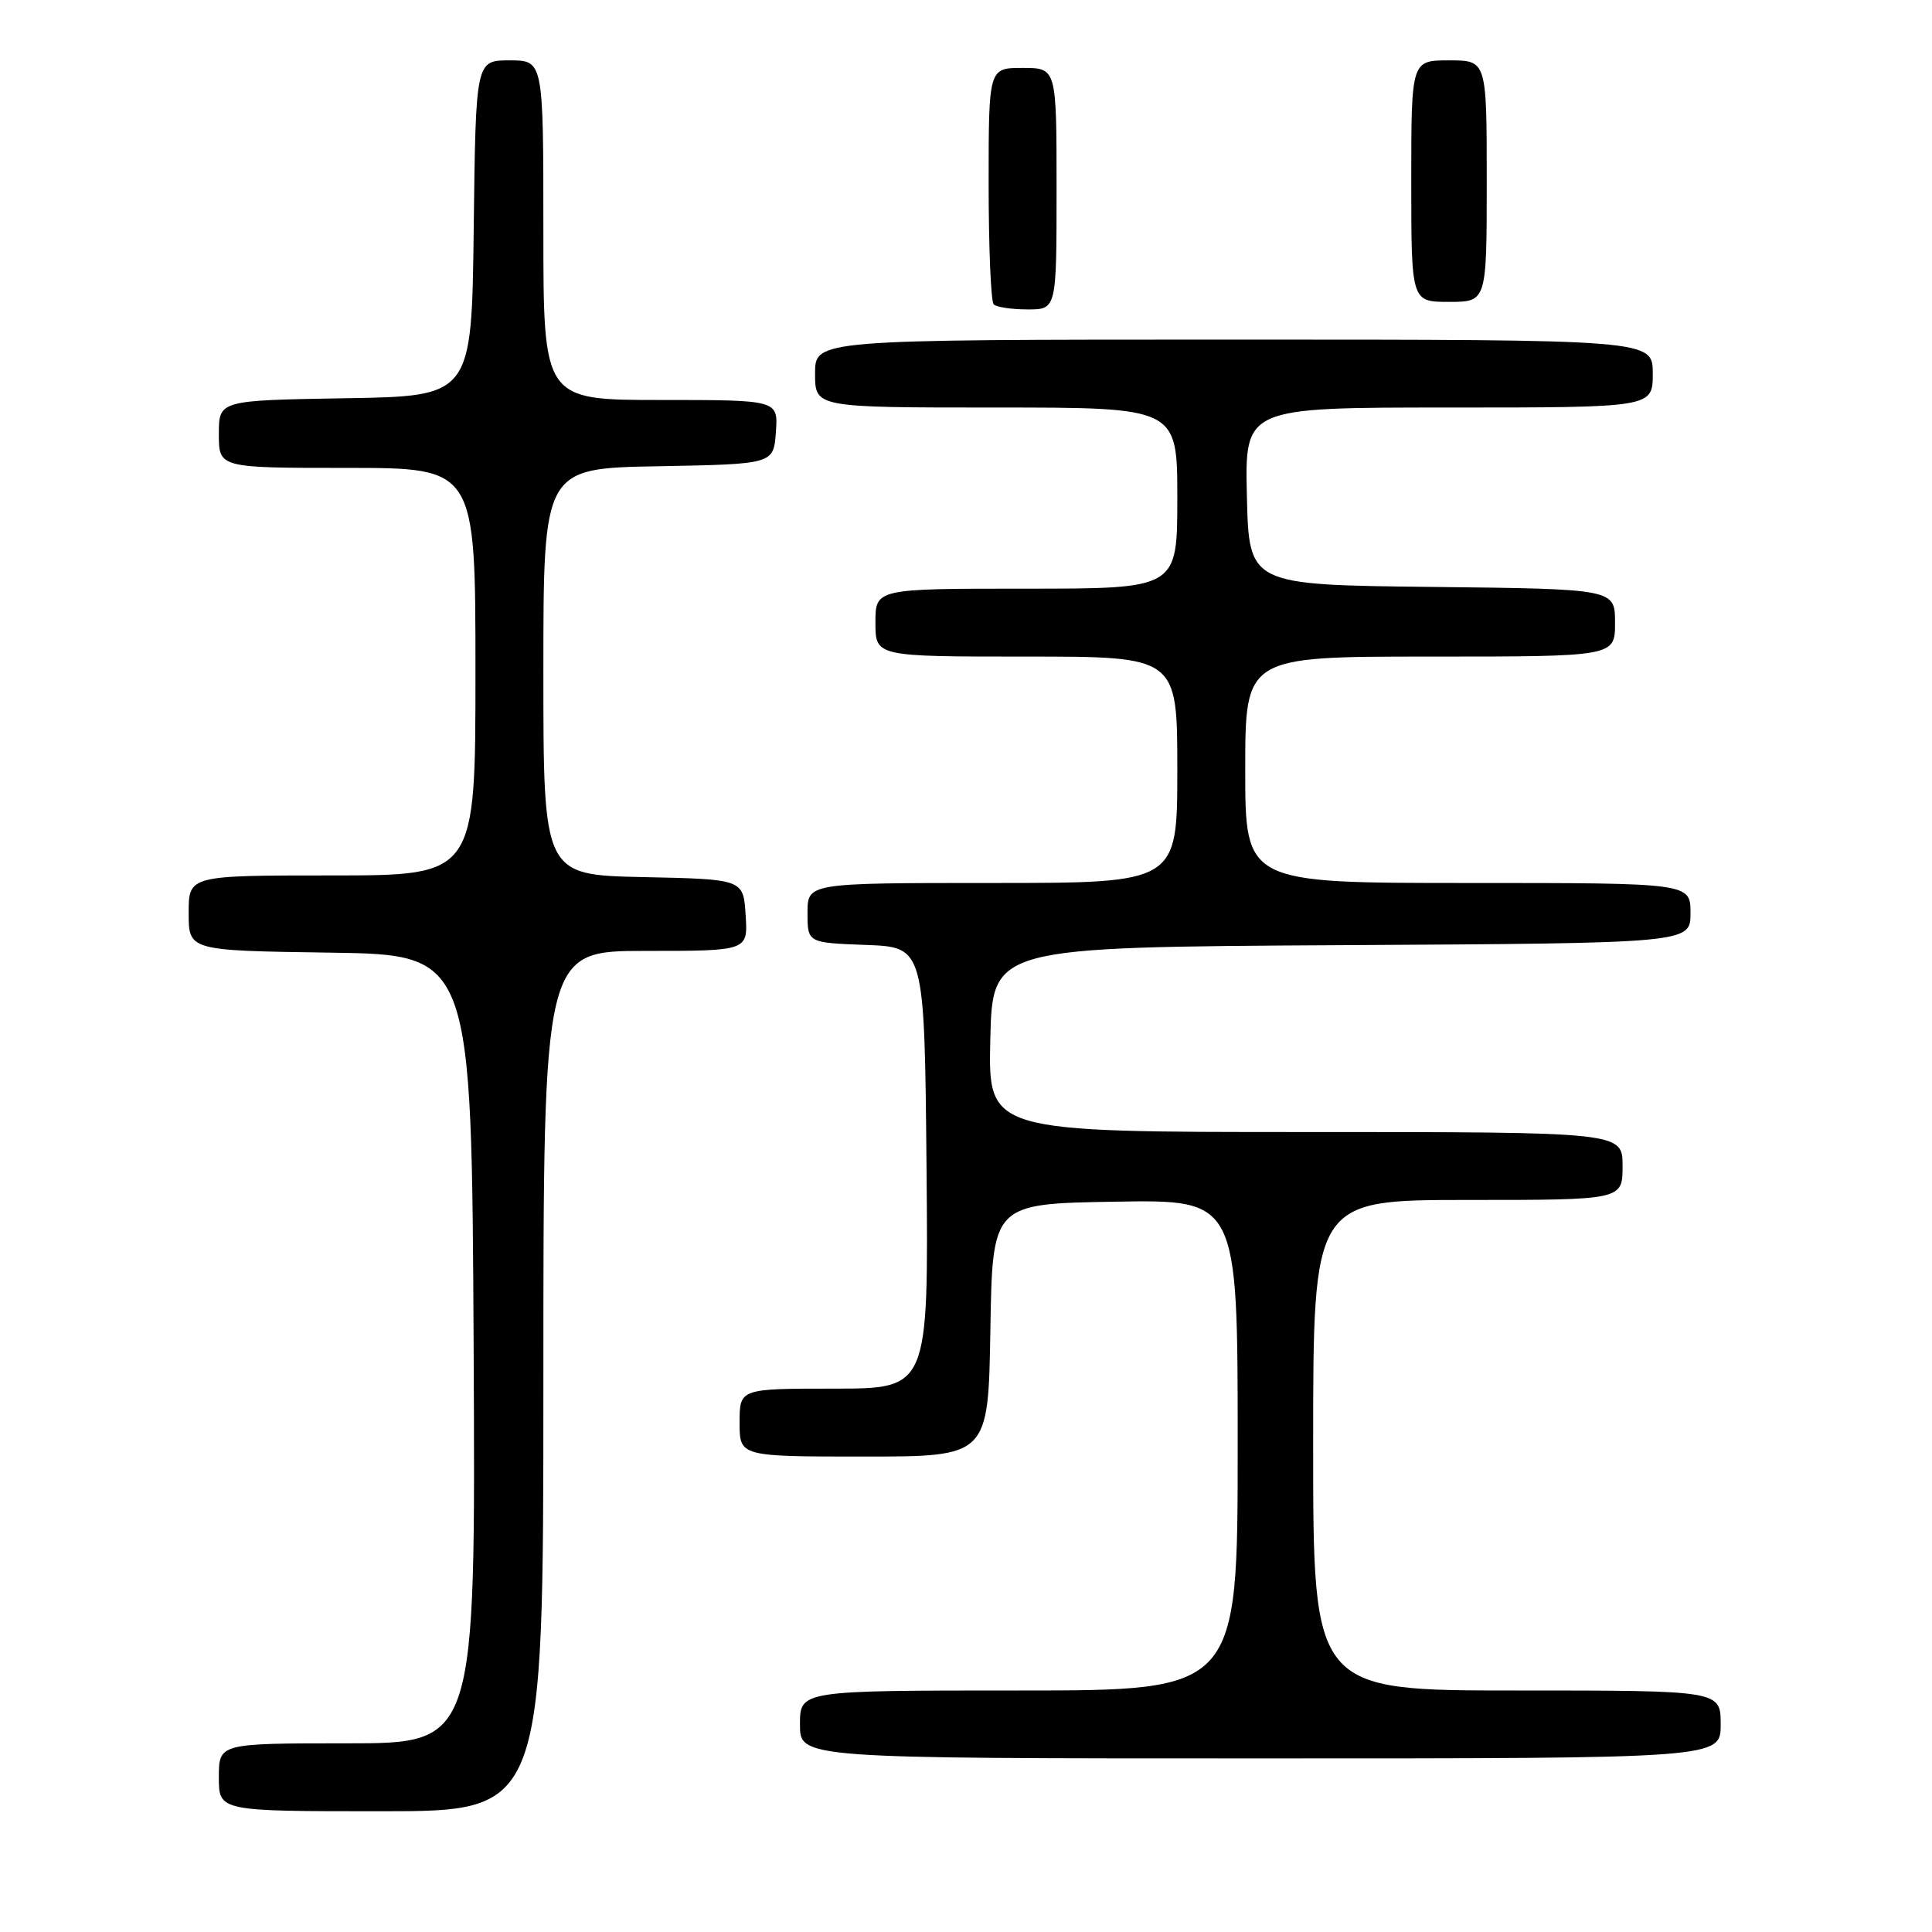 <?xml version="1.0" encoding="UTF-8" standalone="no"?>
<!DOCTYPE svg PUBLIC "-//W3C//DTD SVG 1.1//EN" "http://www.w3.org/Graphics/SVG/1.1/DTD/svg11.dtd" >
<svg xmlns="http://www.w3.org/2000/svg" xmlns:xlink="http://www.w3.org/1999/xlink" version="1.1" viewBox="0 0 256 256">
 <g >
 <path fill="currentColor"
d=" M 72.00 183.00 C 72.00 126.00 72.00 126.00 85.55 126.00 C 99.11 126.00 99.11 126.00 98.80 121.25 C 98.50 116.50 98.50 116.50 85.25 116.22 C 72.00 115.94 72.00 115.94 72.00 89.00 C 72.00 62.05 72.00 62.05 87.25 61.78 C 102.50 61.50 102.50 61.50 102.81 57.25 C 103.11 53.00 103.11 53.00 87.56 53.00 C 72.00 53.00 72.00 53.00 72.00 30.50 C 72.00 8.00 72.00 8.00 67.52 8.00 C 63.04 8.00 63.04 8.00 62.77 30.25 C 62.50 52.50 62.50 52.50 45.75 52.77 C 29.00 53.05 29.00 53.05 29.00 57.52 C 29.00 62.00 29.00 62.00 46.00 62.00 C 63.00 62.00 63.00 62.00 63.00 89.00 C 63.00 116.00 63.00 116.00 44.00 116.00 C 25.00 116.00 25.00 116.00 25.00 120.98 C 25.00 125.96 25.00 125.96 43.75 126.23 C 62.50 126.50 62.50 126.50 62.76 178.75 C 63.02 231.00 63.02 231.00 46.01 231.00 C 29.00 231.00 29.00 231.00 29.00 235.50 C 29.00 240.00 29.00 240.00 50.50 240.00 C 72.00 240.00 72.00 240.00 72.00 183.00 Z  M 228.00 228.50 C 228.00 224.00 228.00 224.00 201.00 224.00 C 174.00 224.00 174.00 224.00 174.00 191.50 C 174.00 159.00 174.00 159.00 194.50 159.00 C 215.00 159.00 215.00 159.00 215.00 154.50 C 215.00 150.00 215.00 150.00 172.97 150.00 C 130.94 150.00 130.94 150.00 131.22 137.75 C 131.50 125.50 131.50 125.50 177.75 125.24 C 224.00 124.98 224.00 124.98 224.00 120.99 C 224.00 117.00 224.00 117.00 194.50 117.00 C 165.00 117.00 165.00 117.00 165.00 102.00 C 165.00 87.00 165.00 87.00 189.50 87.00 C 214.00 87.00 214.00 87.00 214.00 82.52 C 214.00 78.04 214.00 78.04 189.75 77.77 C 165.50 77.50 165.50 77.50 165.22 65.75 C 164.94 54.00 164.94 54.00 191.97 54.00 C 219.00 54.00 219.00 54.00 219.00 49.50 C 219.00 45.00 219.00 45.00 163.50 45.00 C 108.00 45.00 108.00 45.00 108.00 49.50 C 108.00 54.00 108.00 54.00 132.00 54.00 C 156.00 54.00 156.00 54.00 156.00 66.00 C 156.00 78.00 156.00 78.00 136.00 78.00 C 116.00 78.00 116.00 78.00 116.00 82.50 C 116.00 87.00 116.00 87.00 136.00 87.00 C 156.00 87.00 156.00 87.00 156.00 102.00 C 156.00 117.00 156.00 117.00 131.50 117.00 C 107.00 117.00 107.00 117.00 107.00 120.96 C 107.00 124.92 107.00 124.92 114.75 125.21 C 122.50 125.50 122.50 125.50 122.77 154.75 C 123.03 184.00 123.03 184.00 110.52 184.00 C 98.00 184.00 98.00 184.00 98.00 188.50 C 98.00 193.00 98.00 193.00 114.48 193.00 C 130.95 193.00 130.95 193.00 131.23 176.25 C 131.50 159.50 131.50 159.50 147.75 159.23 C 164.00 158.95 164.00 158.95 164.00 191.48 C 164.00 224.00 164.00 224.00 135.00 224.00 C 106.00 224.00 106.00 224.00 106.00 228.50 C 106.00 233.00 106.00 233.00 167.00 233.00 C 228.00 233.00 228.00 233.00 228.00 228.50 Z  M 140.00 25.00 C 140.00 9.00 140.00 9.00 135.50 9.00 C 131.00 9.00 131.00 9.00 131.00 24.33 C 131.00 32.77 131.30 39.97 131.67 40.33 C 132.03 40.70 134.06 41.00 136.17 41.00 C 140.00 41.00 140.00 41.00 140.00 25.00 Z  M 197.00 24.00 C 197.00 8.00 197.00 8.00 192.00 8.00 C 187.00 8.00 187.00 8.00 187.00 24.00 C 187.00 40.00 187.00 40.00 192.00 40.00 C 197.00 40.00 197.00 40.00 197.00 24.00 Z "/>
</g>
</svg>